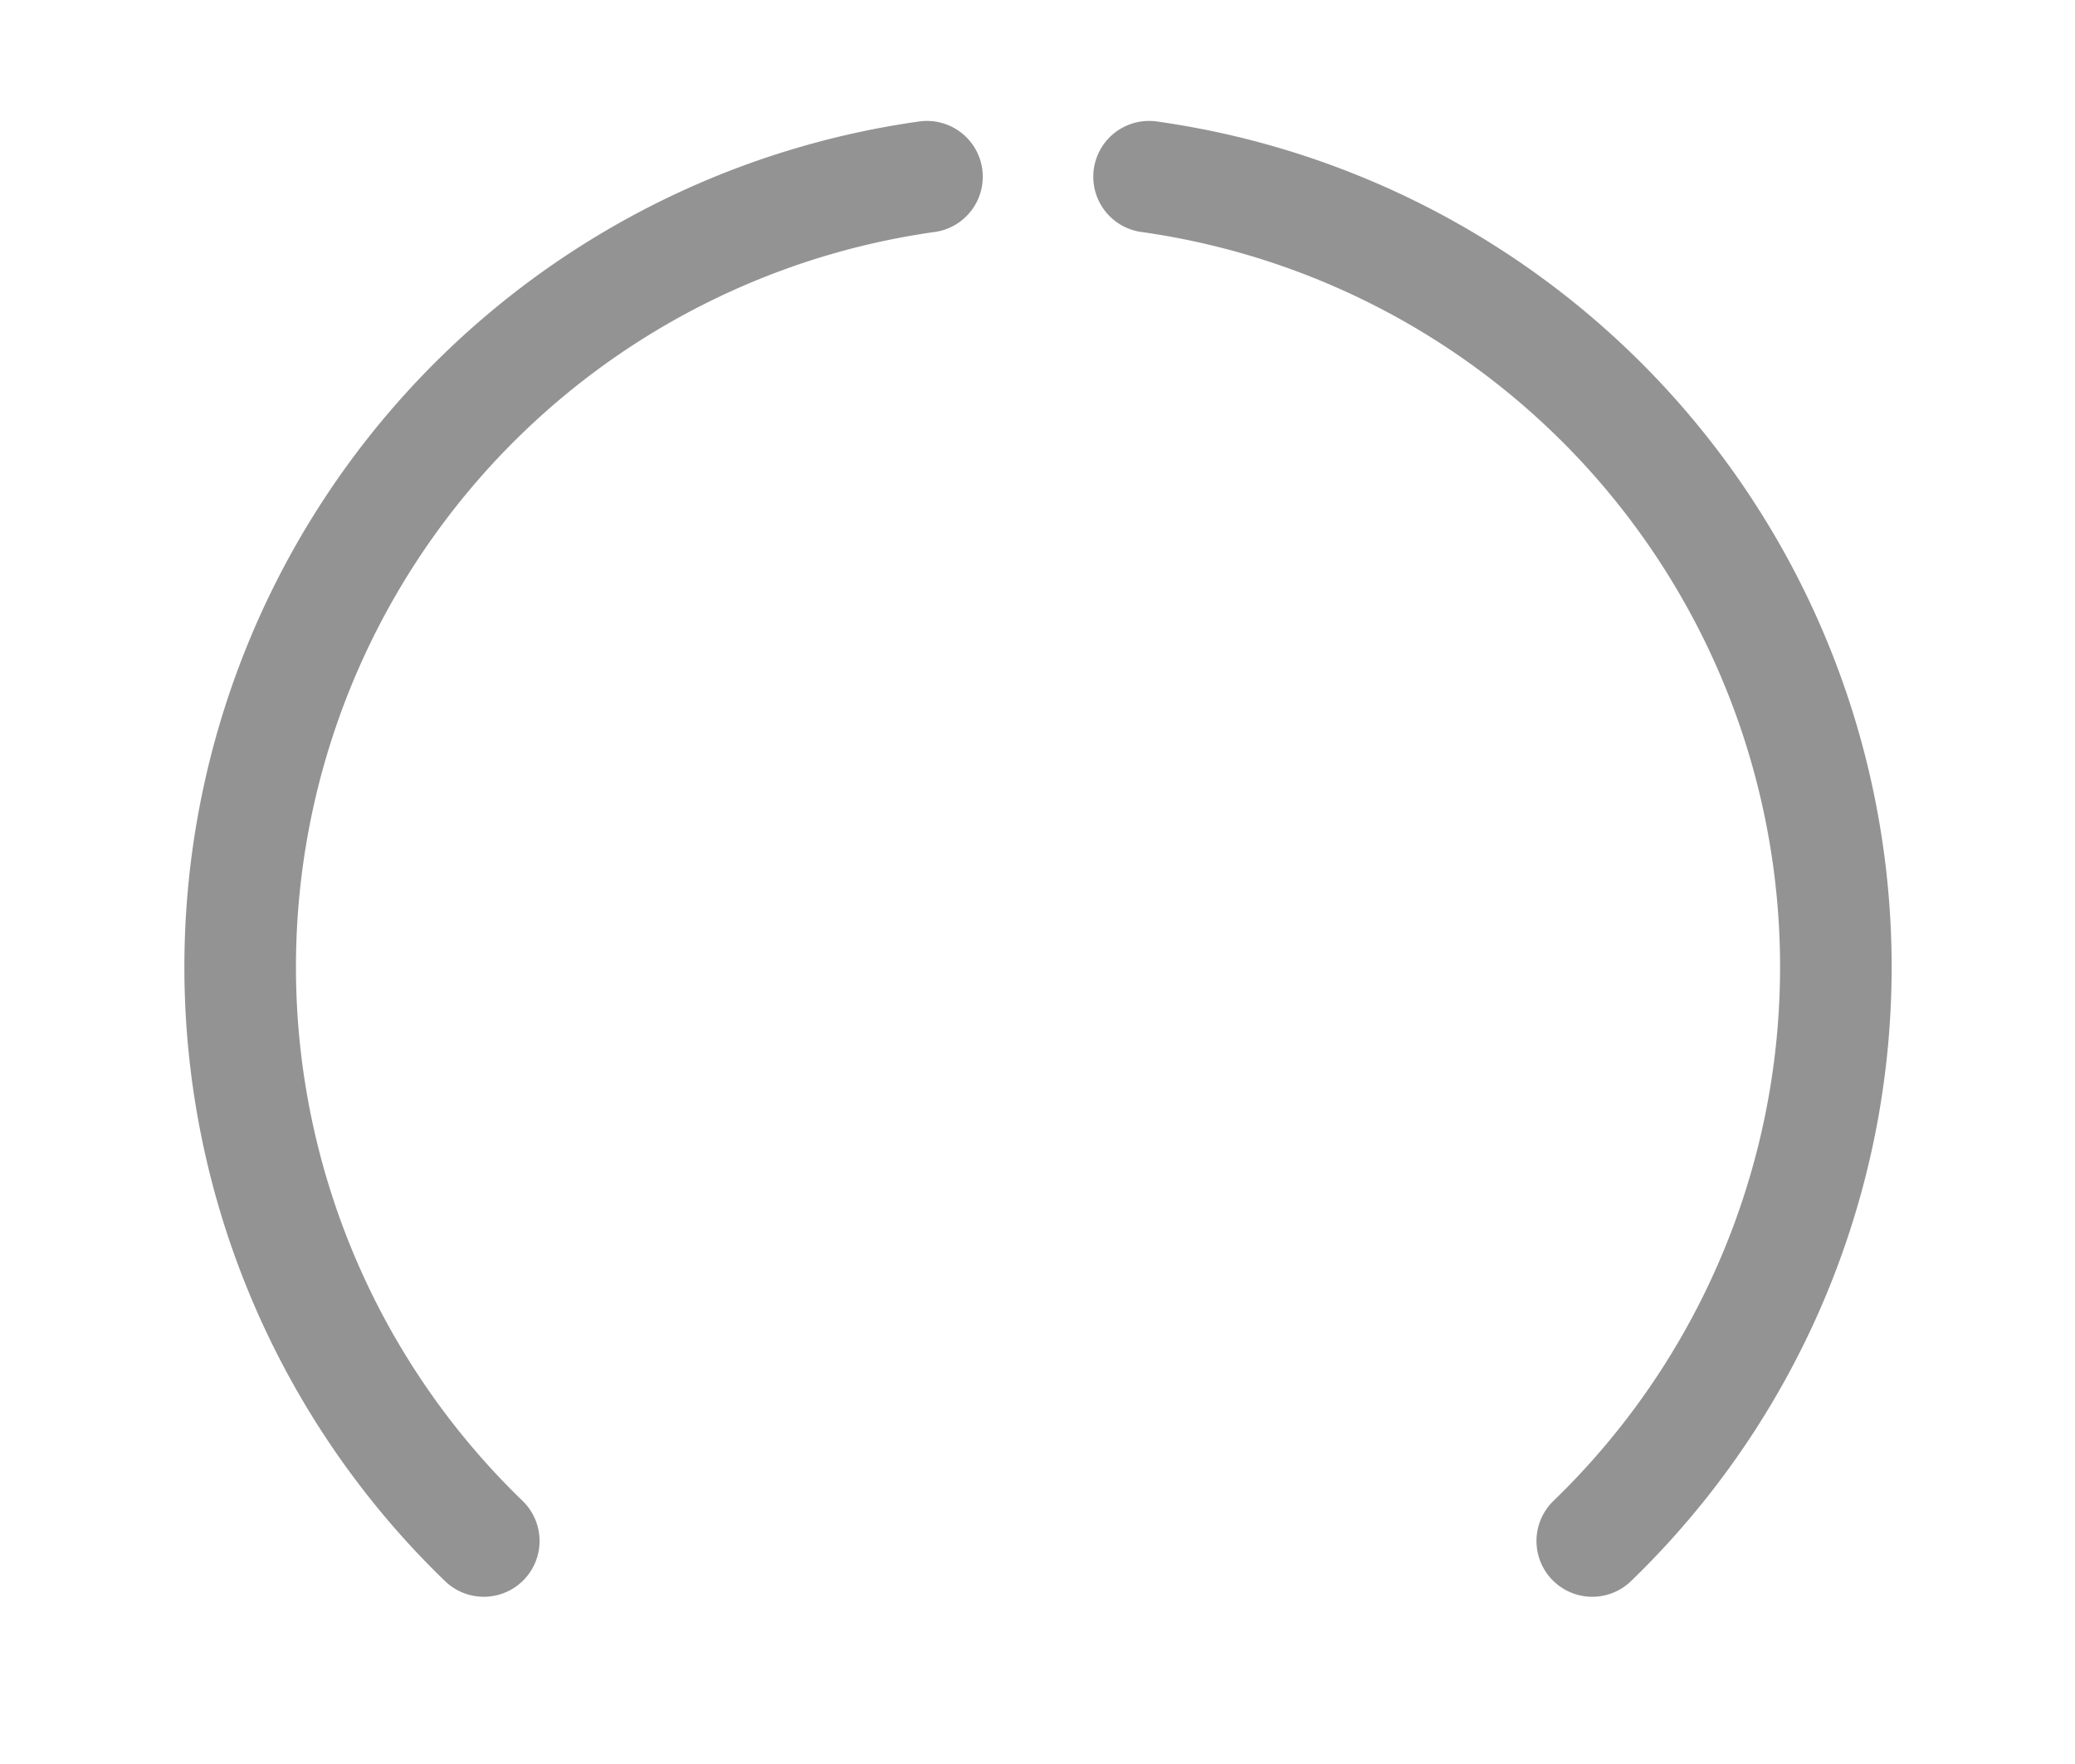 <svg xmlns="http://www.w3.org/2000/svg" xmlns:xlink="http://www.w3.org/1999/xlink" id="svg2" width="40" height="34" version="1.1"><path id="path4981" fill="none" stroke="#939393" stroke-linecap="round" stroke-linejoin="round" stroke-width="2.117" d="m22.107 3.636a15.139 15.139 0 0 1 8.409 25.881" color="#000" transform="matrix(1.016 0 0 1.016 -.31 -.288)"/><path id="path4981-5" fill="none" stroke="#939393" stroke-linecap="round" stroke-linejoin="round" stroke-width="2.117" d="m9.484 29.517a15.139 15.139 0 0 1 8.409-25.881" color="#000" transform="matrix(1.016 0 0 1.016 -.31 -.288)"/></svg>
